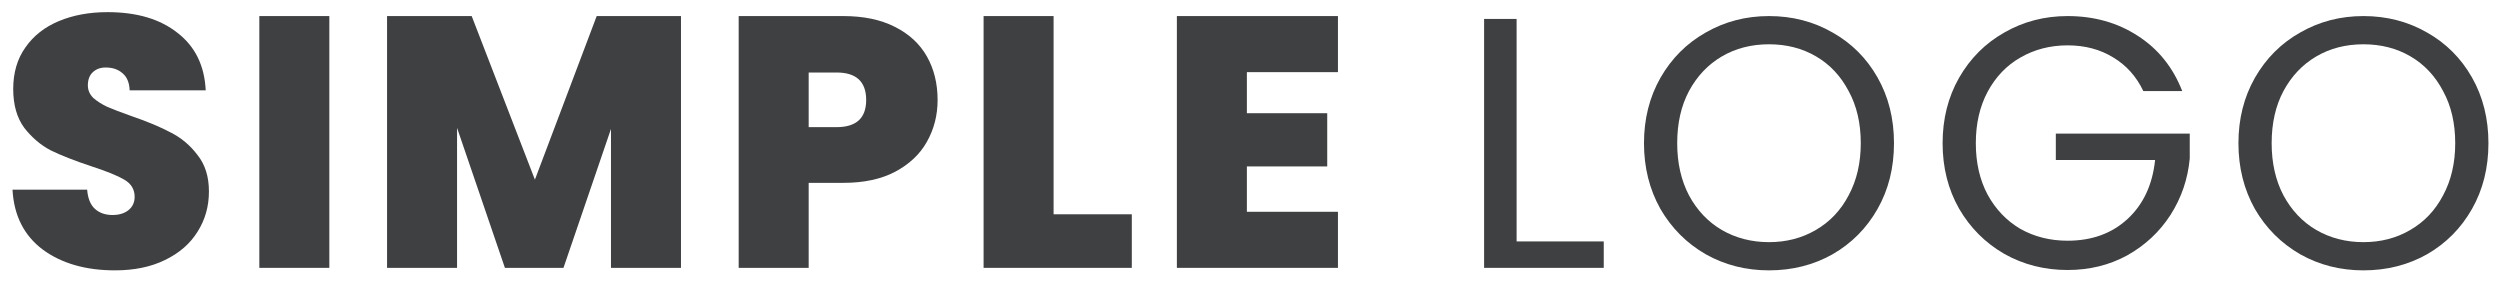 <svg width="168" height="19" viewBox="0 0 168 19" fill="none" xmlns="http://www.w3.org/2000/svg">
<path d="M158.823 18.168C157.271 18.168 155.855 17.808 154.575 17.088C153.295 16.352 152.279 15.336 151.527 14.04C150.791 12.728 150.423 11.256 150.423 9.624C150.423 7.992 150.791 6.528 151.527 5.232C152.279 3.92 153.295 2.904 154.575 2.184C155.855 1.448 157.271 1.08 158.823 1.08C160.391 1.08 161.815 1.448 163.095 2.184C164.375 2.904 165.383 3.912 166.119 5.208C166.855 6.504 167.223 7.976 167.223 9.624C167.223 11.272 166.855 12.744 166.119 14.04C165.383 15.336 164.375 16.352 163.095 17.088C161.815 17.808 160.391 18.168 158.823 18.168ZM158.823 16.272C159.991 16.272 161.039 16 161.967 15.456C162.911 14.912 163.647 14.136 164.175 13.128C164.719 12.12 164.991 10.952 164.991 9.624C164.991 8.28 164.719 7.112 164.175 6.12C163.647 5.112 162.919 4.336 161.991 3.792C161.063 3.248 160.007 2.976 158.823 2.976C157.639 2.976 156.583 3.248 155.655 3.792C154.727 4.336 153.991 5.112 153.447 6.12C152.919 7.112 152.655 8.28 152.655 9.624C152.655 10.952 152.919 12.12 153.447 13.128C153.991 14.136 154.727 14.912 155.655 15.456C156.599 16 157.655 16.272 158.823 16.272Z" fill="#3E4041"/>
<path d="M144.031 6.12C143.567 5.144 142.895 4.392 142.015 3.864C141.135 3.32 140.111 3.048 138.943 3.048C137.775 3.048 136.719 3.32 135.775 3.864C134.847 4.392 134.111 5.16 133.567 6.168C133.039 7.16 132.775 8.312 132.775 9.624C132.775 10.936 133.039 12.088 133.567 13.08C134.111 14.072 134.847 14.84 135.775 15.384C136.719 15.912 137.775 16.176 138.943 16.176C140.575 16.176 141.919 15.688 142.975 14.712C144.031 13.736 144.647 12.416 144.823 10.752H138.151V8.976H147.151V10.656C147.023 12.032 146.591 13.296 145.855 14.448C145.119 15.584 144.151 16.488 142.951 17.16C141.751 17.816 140.415 18.144 138.943 18.144C137.391 18.144 135.975 17.784 134.695 17.064C133.415 16.328 132.399 15.312 131.647 14.016C130.911 12.72 130.543 11.256 130.543 9.624C130.543 7.992 130.911 6.528 131.647 5.232C132.399 3.92 133.415 2.904 134.695 2.184C135.975 1.448 137.391 1.08 138.943 1.08C140.719 1.08 142.287 1.52 143.647 2.4C145.023 3.28 146.023 4.52 146.647 6.12H144.031Z" fill="#3E4041"/>
<path d="M118.876 18.168C117.324 18.168 115.908 17.808 114.628 17.088C113.348 16.352 112.332 15.336 111.58 14.04C110.844 12.728 110.476 11.256 110.476 9.624C110.476 7.992 110.844 6.528 111.58 5.232C112.332 3.92 113.348 2.904 114.628 2.184C115.908 1.448 117.324 1.08 118.876 1.08C120.444 1.08 121.868 1.448 123.148 2.184C124.428 2.904 125.436 3.912 126.172 5.208C126.908 6.504 127.276 7.976 127.276 9.624C127.276 11.272 126.908 12.744 126.172 14.04C125.436 15.336 124.428 16.352 123.148 17.088C121.868 17.808 120.444 18.168 118.876 18.168ZM118.876 16.272C120.044 16.272 121.092 16 122.02 15.456C122.964 14.912 123.7 14.136 124.228 13.128C124.772 12.12 125.044 10.952 125.044 9.624C125.044 8.28 124.772 7.112 124.228 6.12C123.7 5.112 122.972 4.336 122.044 3.792C121.116 3.248 120.06 2.976 118.876 2.976C117.692 2.976 116.636 3.248 115.708 3.792C114.78 4.336 114.044 5.112 113.5 6.12C112.972 7.112 112.708 8.28 112.708 9.624C112.708 10.952 112.972 12.12 113.5 13.128C114.044 14.136 114.78 14.912 115.708 15.456C116.652 16 117.708 16.272 118.876 16.272Z" fill="#3E4041"/>
<path d="M101.916 16.224H107.772V18H99.732V1.272H101.916V16.224Z" fill="#3E4041"/>
<path d="M83.79 4.848V7.608H89.19V11.184H83.79V14.232H89.91V18H79.086V1.08H89.91V4.848H83.79Z" fill="#3E4041"/>
<path d="M70.801 14.4H76.057V18H66.097V1.08H70.801V14.4Z" fill="#3E4041"/>
<path d="M63.007 6.72C63.007 7.744 62.767 8.68 62.287 9.528C61.823 10.36 61.111 11.032 60.151 11.544C59.207 12.04 58.047 12.288 56.671 12.288H54.343V18H49.639V1.08H56.671C58.031 1.08 59.183 1.32 60.127 1.8C61.087 2.28 61.807 2.944 62.287 3.792C62.767 4.64 63.007 5.616 63.007 6.72ZM56.215 8.544C57.543 8.544 58.207 7.936 58.207 6.72C58.207 5.488 57.543 4.872 56.215 4.872H54.343V8.544H56.215Z" fill="#3E4041"/>
<path d="M45.762 1.08V18H41.058V8.664L37.866 18H33.93L30.714 8.592V18H26.01V1.08H31.698L35.946 12.072L40.098 1.08H45.762Z" fill="#3E4041"/>
<path d="M22.131 1.08V18H17.427V1.08H22.131Z" fill="#3E4041"/>
<path d="M7.728 18.168C5.76 18.168 4.144 17.704 2.88 16.776C1.616 15.832 0.936 14.488 0.84 12.744H5.856C5.904 13.336 6.08 13.768 6.384 14.04C6.688 14.312 7.08 14.448 7.56 14.448C7.992 14.448 8.344 14.344 8.616 14.136C8.904 13.912 9.048 13.608 9.048 13.224C9.048 12.728 8.816 12.344 8.352 12.072C7.888 11.8 7.136 11.496 6.096 11.16C4.992 10.792 4.096 10.44 3.408 10.104C2.736 9.752 2.144 9.248 1.632 8.592C1.136 7.92 0.888 7.048 0.888 5.976C0.888 4.888 1.16 3.96 1.704 3.192C2.248 2.408 3 1.816 3.96 1.416C4.92 1.016 6.008 0.816 7.224 0.816C9.192 0.816 10.76 1.28 11.928 2.208C13.112 3.12 13.744 4.408 13.824 6.072H8.712C8.696 5.56 8.536 5.176 8.232 4.92C7.944 4.664 7.568 4.536 7.104 4.536C6.752 4.536 6.464 4.64 6.24 4.848C6.016 5.056 5.904 5.352 5.904 5.736C5.904 6.056 6.024 6.336 6.264 6.576C6.52 6.8 6.832 7 7.2 7.176C7.568 7.336 8.112 7.544 8.832 7.8C9.904 8.168 10.784 8.536 11.472 8.904C12.176 9.256 12.776 9.76 13.272 10.416C13.784 11.056 14.04 11.872 14.04 12.864C14.04 13.872 13.784 14.776 13.272 15.576C12.776 16.376 12.048 17.008 11.088 17.472C10.144 17.936 9.024 18.168 7.728 18.168Z" fill="#3E4041"/>
</svg>
